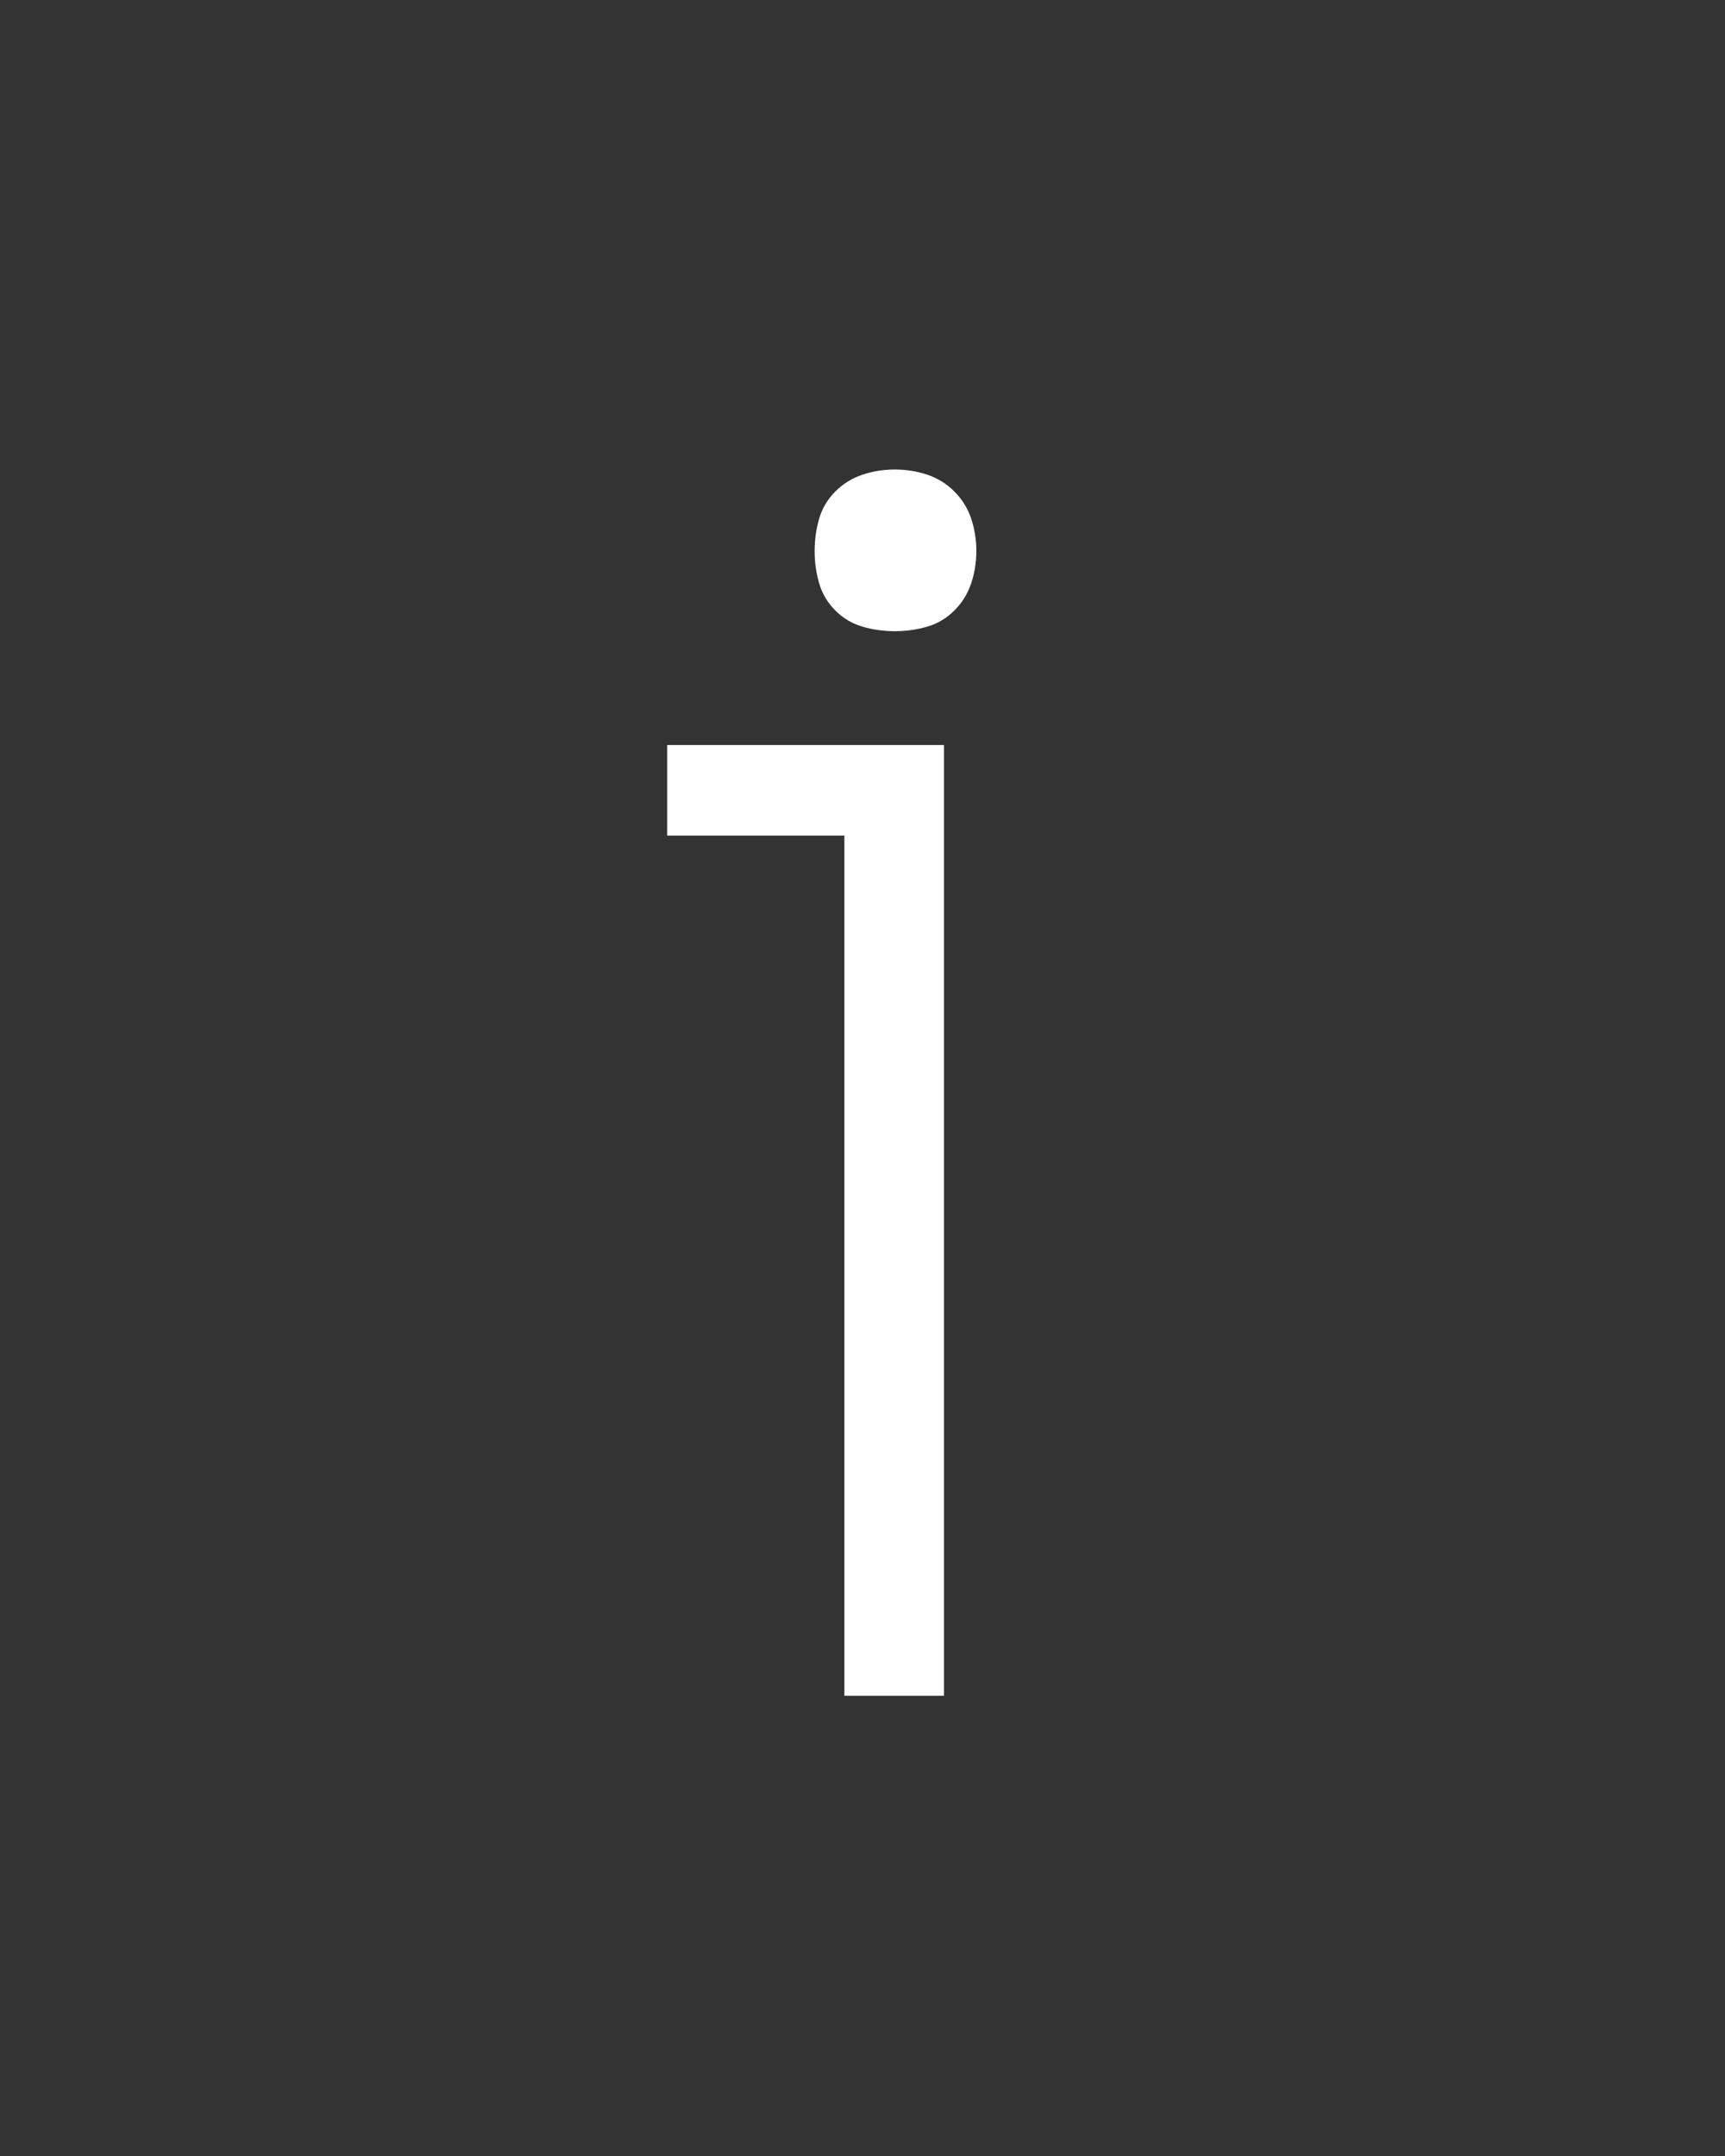 <svg xmlns="http://www.w3.org/2000/svg" height="160" viewBox="0 0 128 160" width="128"><rect x="0" y="0" width="128" height="160" fill="#333333" stroke="none"/><defs><path d="M 236 215 L 236 -450 L 99 -450 L 99 -520 L 313 -520 L 313 215 Z M 275 -608 C 266.333 -608 258 -609.167 250 -611.5 C 242 -613.833 235 -618 229 -624 C 223 -630 218.833 -637 216.5 -645 C 214.167 -653 213 -661.333 213 -670 C 213 -678.667 214.167 -687 216.5 -695 C 218.833 -703 223 -710 229 -716 C 235 -722 242 -726.333 250 -729 C 258 -731.667 266.333 -733 275 -733 C 283.667 -733 292 -731.667 300 -729 C 308 -726.333 315 -722 321 -716 C 327 -710 331.333 -703 334 -695 C 336.667 -687 338 -678.667 338 -670 C 338 -661.333 336.667 -653 334 -645 C 331.333 -637 327 -630 321 -624 C 315 -618 308 -613.833 300 -611.5 C 292 -609.167 283.667 -608 275 -608 Z " id="path1"/></defs><g><g fill="#ffffff" transform="translate(40 105.21) rotate(0)"><use href="#path1" transform="translate(0 0) scale(0.096)"/></g></g></svg>